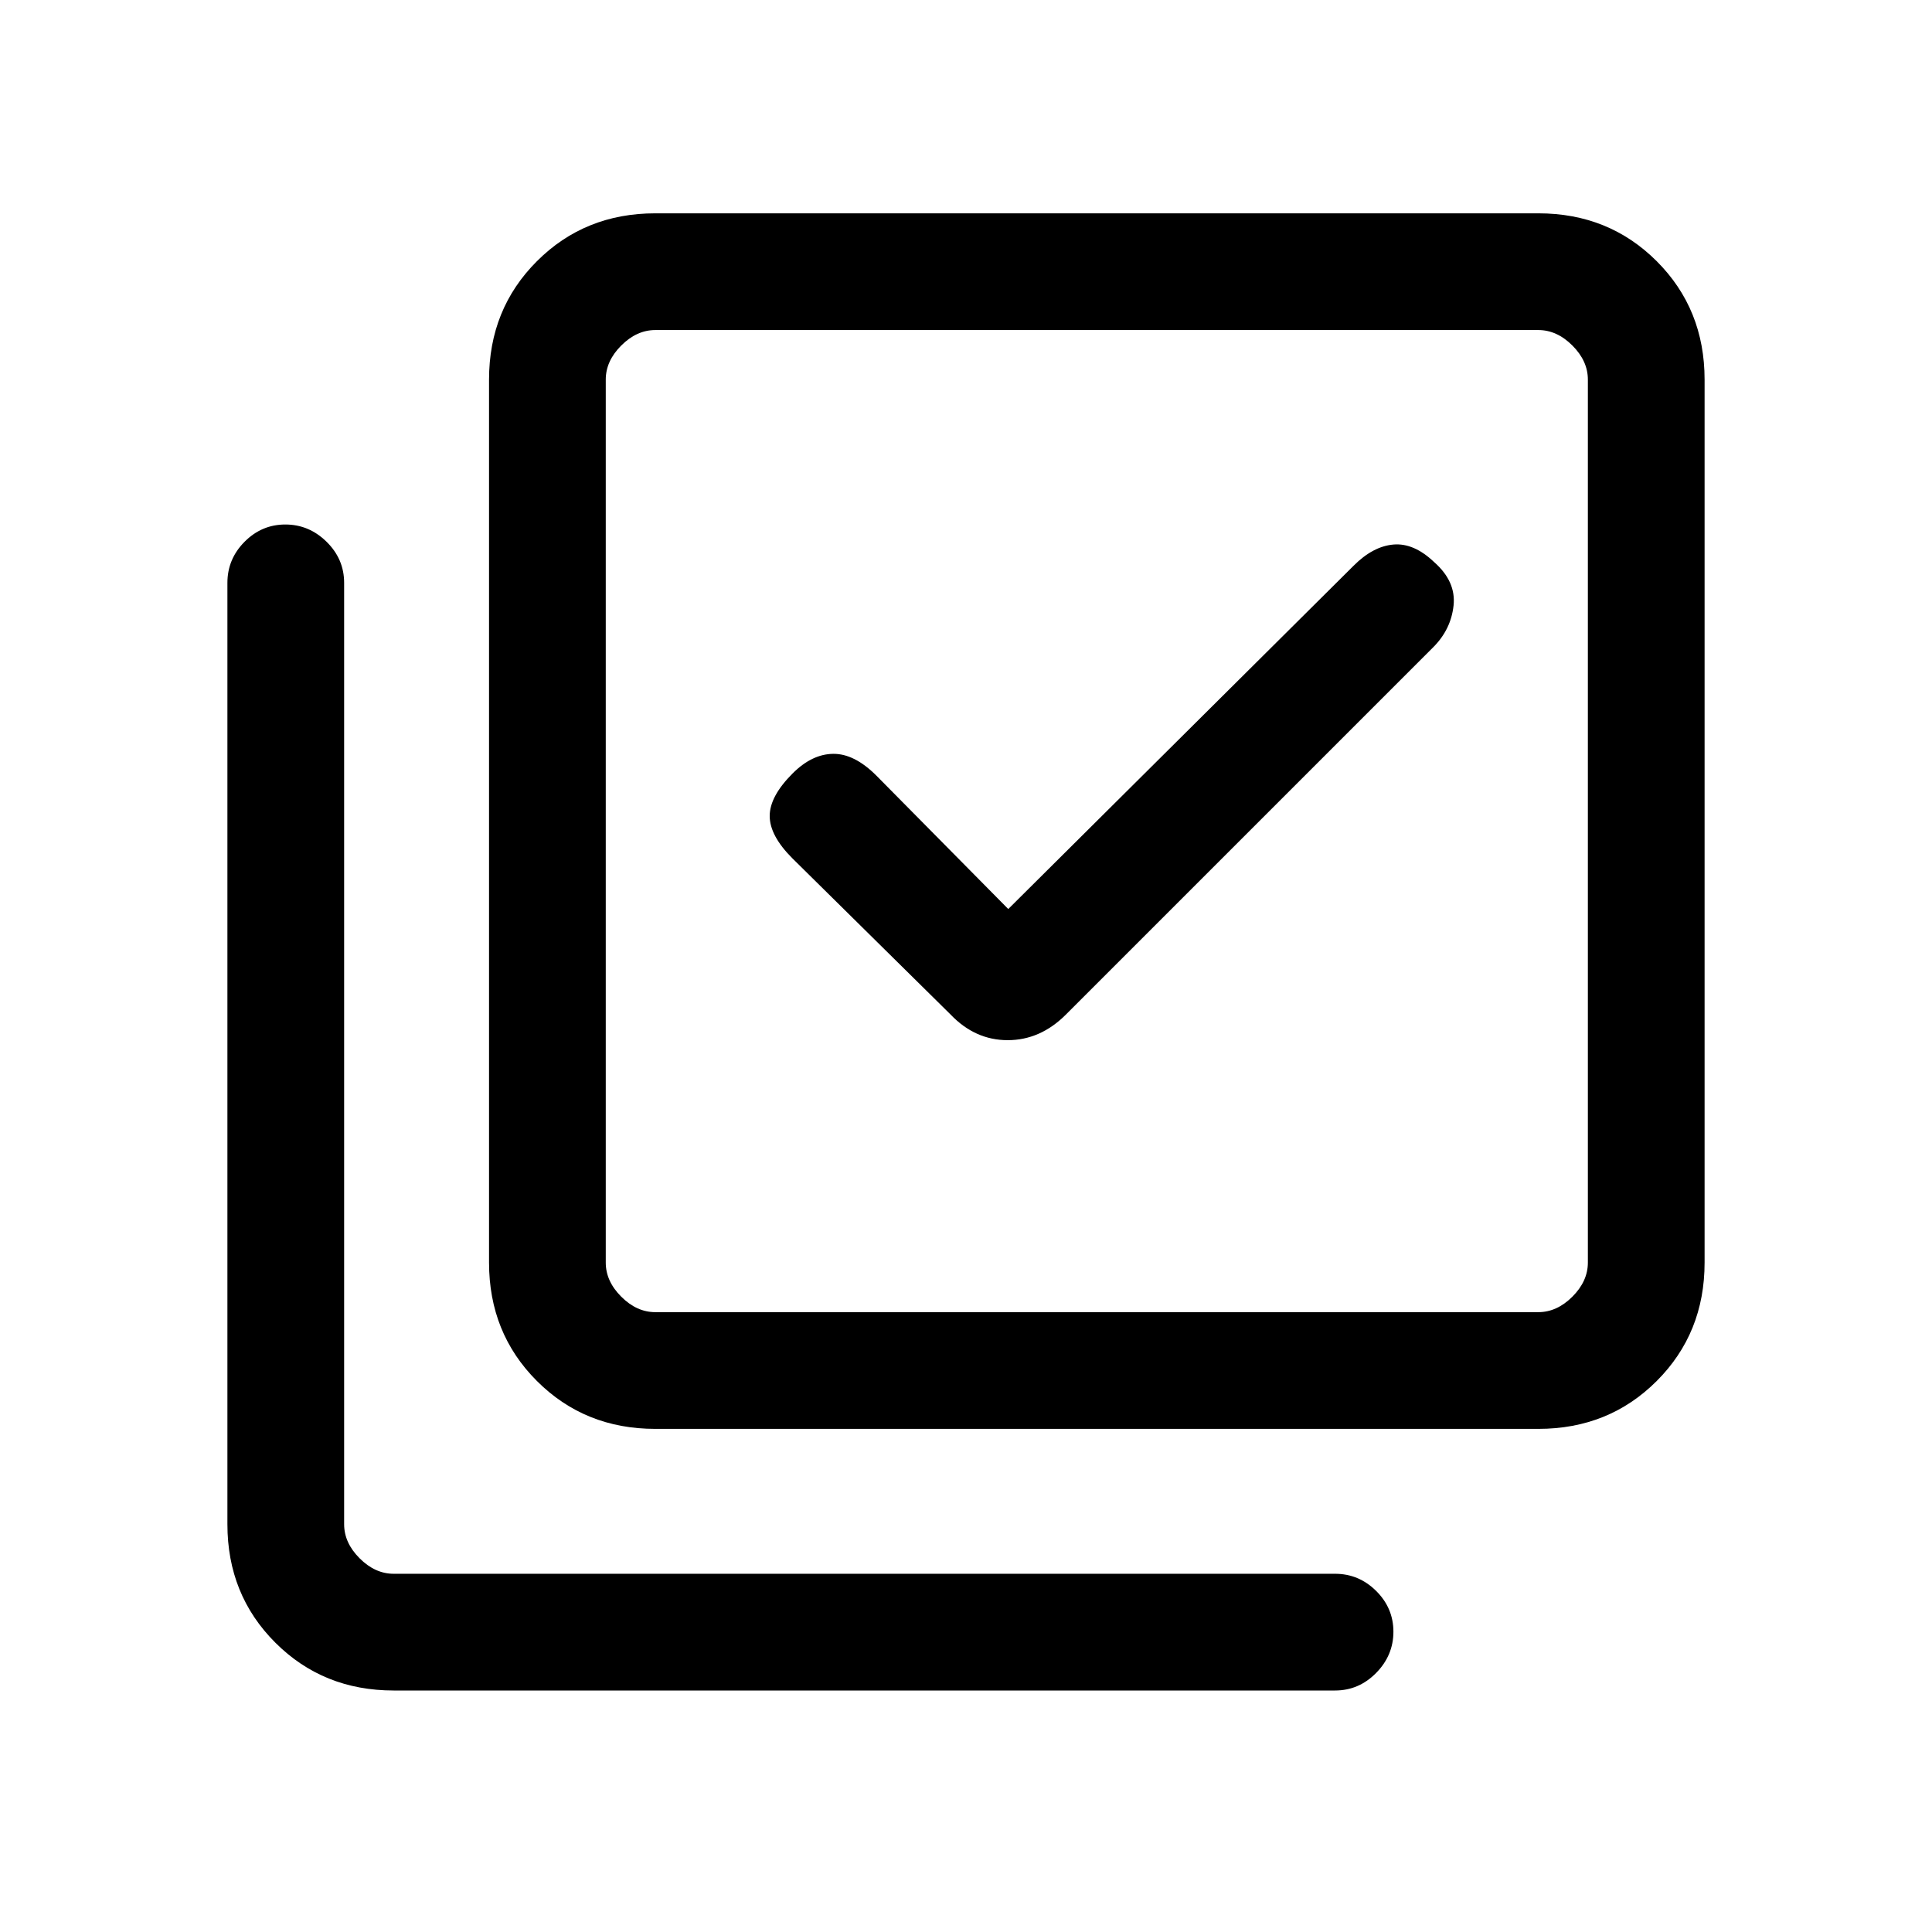<svg xmlns="http://www.w3.org/2000/svg" height="20" viewBox="0 -960 960 960" width="20"><path d="m501-508.31-65.53-66.29q-10.93-10.94-21.47-10.82-10.54.11-20.15 9.73-11.39 11.38-11.39 21.15 0 9.77 11.27 21.04l78.65 77.65q12.15 12.7 28.35 12.7 16.19 0 28.89-12.7l182.53-182.53q8.85-8.85 10.12-20.77 1.27-11.93-9.64-21.54-10.09-9.62-20.25-8.73-10.15.88-19.76 10.5L501-508.31ZM325.62-250q-35.05 0-58.83-23.79Q243-297.57 243-332.62v-438.76q0-35.05 23.79-58.83Q290.57-854 325.62-854h438.76q35.05 0 58.83 23.79Q847-806.43 847-771.38v438.76q0 35.05-23.79 58.83Q799.43-250 764.38-250H325.62Zm0-58h438.76q9.24 0 16.93-7.69 7.69-7.69 7.69-16.93v-438.76q0-9.24-7.69-16.93-7.69-7.69-16.93-7.69H325.62q-9.24 0-16.93 7.69-7.69 7.69-7.69 16.93v438.76q0 9.24 7.69 16.93 7.69 7.69 16.93 7.69Zm-130 188q-35.05 0-58.83-23.79Q113-167.57 113-202.61v-467.77q0-11.84 8.52-20.42 8.52-8.58 20.27-8.58t20.48 8.58q8.73 8.58 8.73 20.42v467.77q0 9.23 7.69 16.92 7.69 7.69 16.93 7.69h467.76q11.84 0 20.42 8.52 8.58 8.52 8.58 20.27t-8.58 20.48q-8.58 8.73-20.42 8.73H195.62ZM301-796v488-488Z"/></svg>